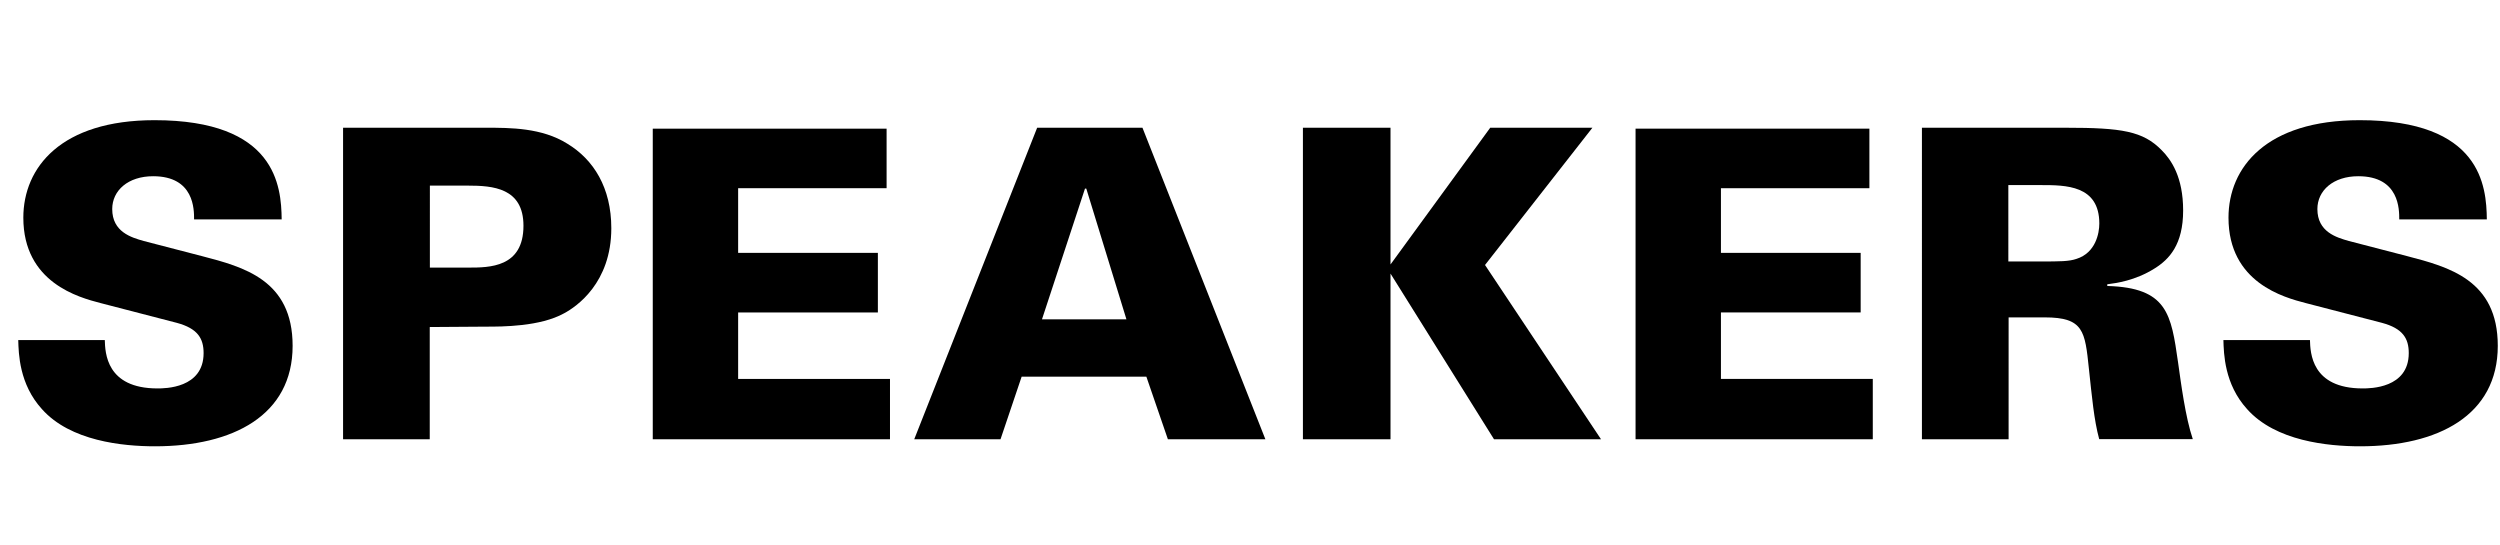 <?xml version="1.0" encoding="utf-8"?>
<!-- Generator: Adobe Illustrator 25.4.1, SVG Export Plug-In . SVG Version: 6.00 Build 0)  -->
<svg version="1.1" id="Capa_1" xmlns="http://www.w3.org/2000/svg" xmlns:xlink="http://www.w3.org/1999/xlink" x="0px" y="0px"
	 viewBox="0 0 1918 418" style="enable-background:new 0 0 1918 418;" xml:space="preserve">
<style type="text/css">
	.st0{enable-background:new    ;}
</style>
<g class="st0">
	<path d="M80.4,260.9c0.3,9.6,1,37.1,40.4,37.1c5.6,0,35.4,0,35.4-27.1c0-11.3-4.6-18.9-20.5-23.2l-58.6-15.2
		c-16.5-4.3-59.2-15.6-59.2-65.5c0-38.7,29.1-74.8,100.6-74.8c93.3,0,97.3,50.6,97.6,76.1h-67.2c0-7.3,0.3-33.1-31.4-33.1
		c-19.2,0-31.4,10.9-31.4,25.2c0,17.5,14.6,21.8,24.2,24.5l44.7,11.6c31.8,8.3,69.5,18.2,69.5,68.8c0,53.3-45.7,77.1-105.6,77.1
		c-24.8,0-64.9-4-86.7-28.5c-17.5-19.2-17.9-42.7-18.2-53H80.4z"/>
	<path d="M263.1,98H373c18.5,0,42.7,0,62.2,12.2c20.2,12.2,33.8,33.8,33.8,64.9c0,42-26.8,60.2-36.1,65.2
		c-18.5,10.3-47.3,10.3-60.2,10.3l-43,0.3V337h-66.5V98z M329.7,205.3h29.5c16.2,0,42.4,0,42.4-32.1c0-29.1-23.5-30.8-42.7-30.8
		h-29.1V205.3z"/>
	<path d="M500.8,98.7h179.4v45.7H566.3V194h107.2v45.7H566.3v51h116.5V337h-182V98.7z"/>
	<path d="M795.7,98h80.8l94.3,239H896l-16.5-48h-95.7l-16.2,48h-66.2L795.7,98z M864.2,245l-30.8-100.3h-1L799.4,245H864.2z"/>
	<path d="M999.6,98h67.2v104.9L1143.3,98h78.4l-82.4,105.3l89,133.7h-82.1l-79.4-127.1V337h-67.2V98z"/>
	<path d="M1254.8,98.7h179.4v45.7h-113.9V194h107.2v45.7h-107.2v51h116.5V337h-182V98.7z"/>
	<path d="M1474.3,98h110.6c43,0,59.2,2.6,73.5,17.2c7.3,7.3,16.5,20.5,16.5,46.3c0,26.1-10.6,37.4-21.8,44.4
		c-15.2,9.6-29.8,11.3-36.4,12.2v1.3c46.3,1.3,49,21.8,54.3,58.6c2.3,16.2,5.6,42,11.3,58.9h-71.8c-4-14.6-5.6-32.8-7.9-54
		c-3-28.8-4-39.4-33.8-39.4h-27.8V337h-66.5V98z M1540.8,200.6h24.8c14.6,0,21.8,0,27.5-2c14.6-4.6,17.5-19.5,17.5-27.1
		c0-29.5-25.8-29.5-45-29.5h-24.8V200.6z"/>
	<path d="M1772.2,260.9c0.3,9.6,1,37.1,40.4,37.1c5.6,0,35.4,0,35.4-27.1c0-11.3-4.6-18.9-20.5-23.2l-58.6-15.2
		c-16.5-4.3-59.2-15.6-59.2-65.5c0-38.7,29.1-74.8,100.6-74.8c93.3,0,97.3,50.6,97.6,76.1h-67.2c0-7.3,0.3-33.1-31.4-33.1
		c-19.2,0-31.4,10.9-31.4,25.2c0,17.5,14.6,21.8,24.2,24.5l44.7,11.6c31.8,8.3,69.5,18.2,69.5,68.8c0,53.3-45.7,77.1-105.6,77.1
		c-24.8,0-64.9-4-86.7-28.5c-17.5-19.2-17.9-42.7-18.2-53H1772.2z"/>
</g>
</svg>
